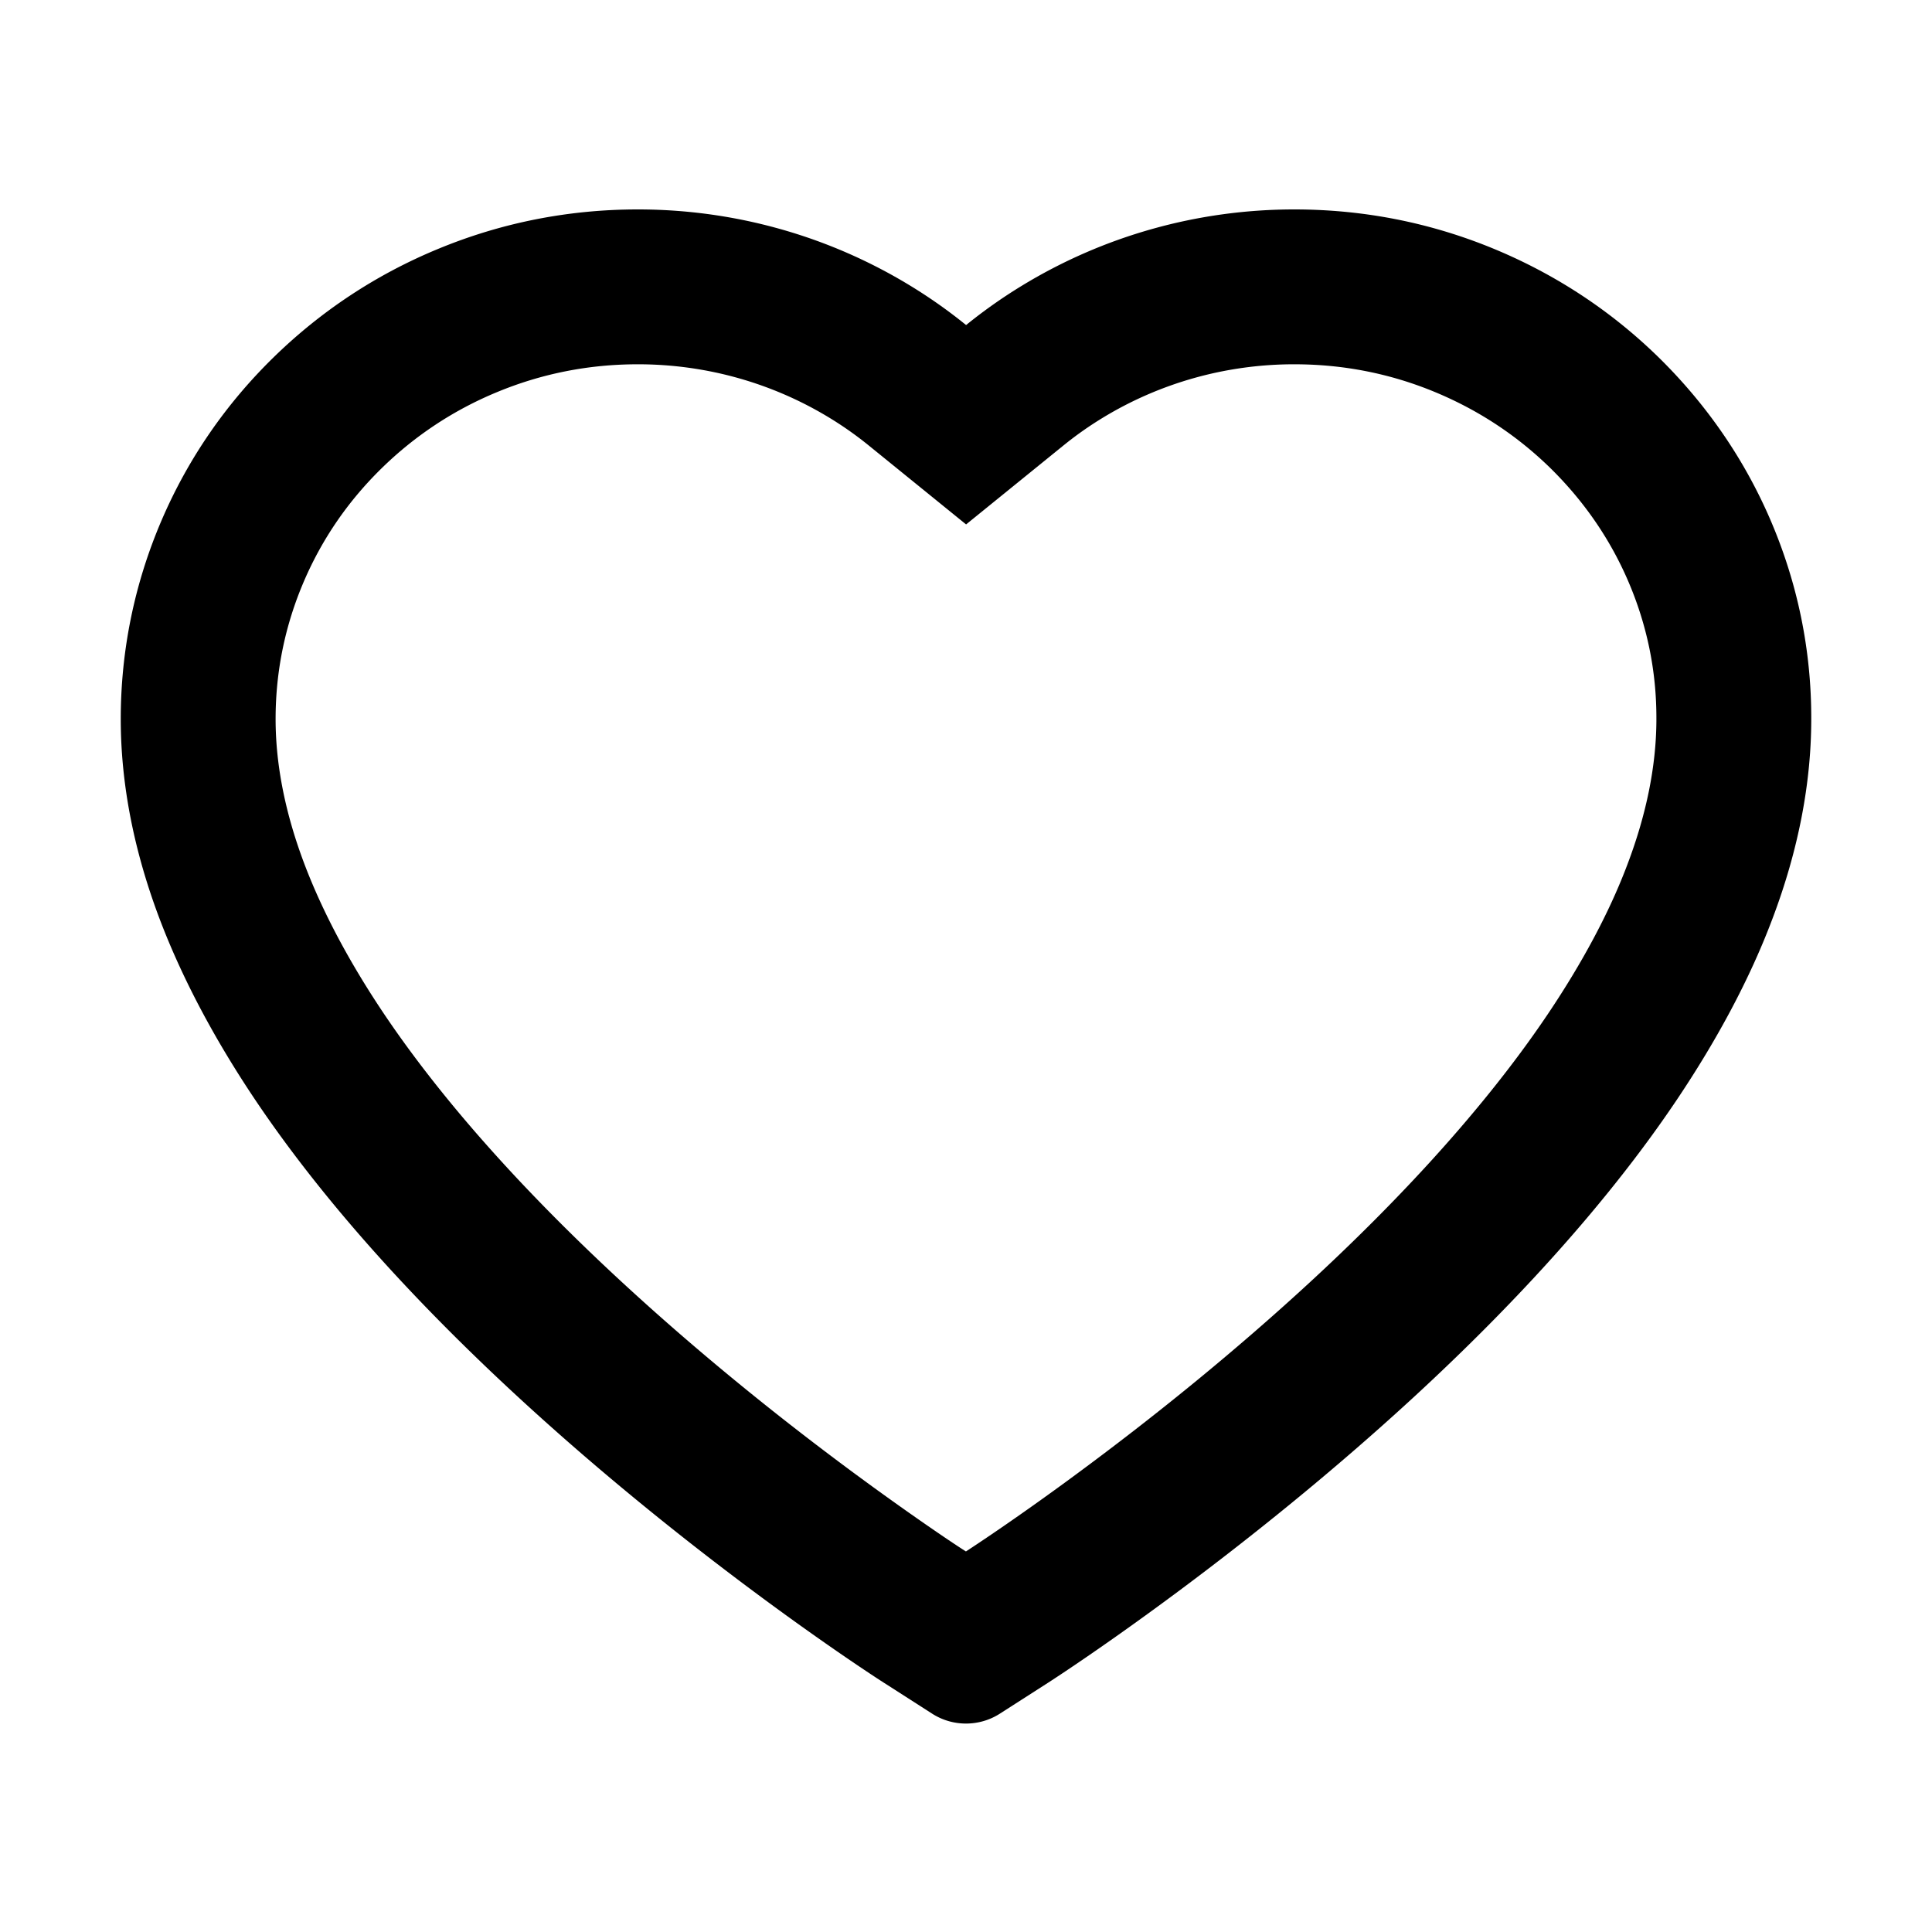 <?xml version="1.0" standalone="no"?><!DOCTYPE svg PUBLIC "-//W3C//DTD SVG 1.1//EN" "http://www.w3.org/Graphics/SVG/1.1/DTD/svg11.dtd"><svg t="1663295663312" class="icon" viewBox="0 0 1024 1024" version="1.1" xmlns="http://www.w3.org/2000/svg" p-id="8134" xmlns:xlink="http://www.w3.org/1999/xlink" width="200" height="200"><path d="M685.98 111c36.818 0 72.496 7.051 106.204 21.05 32.67 13.584 61.918 32.871 87.12 57.55 25.203 24.784 45.117 53.611 59.014 85.86 14.417 33.494 21.78 69.061 21.681 105.665 0 34.045-6.86 69.5-20.47 105.571l-0.588 1.546c-11.616 30.59-28.522 62.321-49.991 94.363-13.948 20.79-30.04 41.945-48.176 63.367l-2.669 3.137c-15.652 18.309-32.79 36.808-51.353 55.435l-3.196 3.195a1166.2 1166.2 0 0 1-8.112 7.997l-3.294 3.202a1211.47 1211.47 0 0 1-3.32 3.205l-3.349 3.207c-0.56 0.535-1.121 1.07-1.684 1.605l-3.39 3.21-1.704 1.605-3.43 3.213a1300.555 1300.555 0 0 1-5.198 4.823c-44.321 40.88-88.401 75.921-123.478 102.099l-4.523 3.364c-3.726 2.76-7.34 5.415-10.833 7.96l-4.132 3-4.01 2.893-1.959 1.406-3.82 2.73-1.86 1.323-3.62 2.562-3.48 2.449-3.338 2.334-3.19 2.218-1.539 1.065-2.96 2.041-2.803 1.921-2.64 1.8-2.473 1.676-3.387 2.282-2.987 1.996-2.572 1.706-3.327 2.185-2.675 1.733-24.58 15.762c-10.735 6.848-24.493 6.946-35.314 0.293l-0.468-0.293-24.58-15.762-0.919-0.58-2.326-1.5-1.284-0.837-3.148-2.072-2.853-1.896-3.258-2.184-2.39-1.613-2.558-1.737-2.724-1.86-1.422-0.975-2.963-2.04-1.54-1.065-3.192-2.218-1.651-1.152-3.412-2.393c-0.58-0.408-1.167-0.82-1.76-1.239l-3.621-2.562-3.756-2.675c-37.583-26.847-94.045-69.713-150.83-122.145l-3.472-3.215-1.725-1.608-3.43-3.213c-0.57-0.535-1.139-1.07-1.706-1.605l-3.39-3.21-3.361-3.208a1215.846 1215.846 0 0 1-4.992-4.809l-3.293-3.202a1182.59 1182.59 0 0 1-1.636-1.6l-3.252-3.2c-21.046-20.788-40.332-41.426-57.773-61.827l-2.67-3.137c-18.135-21.422-34.228-42.577-48.175-63.367-21.47-32.042-38.271-63.773-49.99-94.363C71.052 451.638 64 415.656 64 381.125c0-36.604 7.364-72.171 21.78-105.665 13.898-32.249 33.708-61.076 59.014-85.86 25.203-24.679 54.554-44.07 87.12-57.55C265.623 118.051 301.3 111 338.12 111c51.132 0 101.019 13.999 144.371 40.441a270.361 270.361 0 0 1 29.56 20.843 270.361 270.361 0 0 1 29.558-20.843C584.961 124.999 634.848 111 685.98 111z m0 82.076c-36.038 0-71.14 9.837-101.636 28.437a188.552 188.552 0 0 0-19.296 13.473l-1.302 1.046-51.697 41.924-51.697-41.924a188.3 188.3 0 0 0-20.6-14.52c-30.493-18.599-65.595-28.436-101.633-28.436-26.089 0-51.063 4.947-74.813 14.81-22.864 9.464-43.38 23.016-61.085 40.355-17.69 17.324-31.399 37.27-41.052 59.669-10.03 23.305-15.093 47.836-15.093 73.215 0 24.214 5.127 50.317 15.622 77.753 9.433 24.622 23.373 50.939 41.505 78 6.925 10.322 14.507 20.816 22.732 31.46l2.16 2.78a723.777 723.777 0 0 0 20.744 25.317l2.448 2.843a839.662 839.662 0 0 0 13.976 15.745l2.633 2.881a929.05 929.05 0 0 0 12.195 13.029l2.787 2.909 2.815 2.914a1034.17 1034.17 0 0 0 14.489 14.64l2.98 2.941 1.501 1.473 3.022 2.947 3.049 2.952c1.02 0.985 2.046 1.97 3.076 2.956l3.103 2.96c2.598 2.469 5.223 4.941 7.877 7.417l3.198 2.974 1.61 1.488c38.972 35.983 80.774 70.009 122.568 100.91l4.305 3.17 3.022 2.214 3.743 2.724 5.155 3.725 5.031 3.605 3.501 2.492 4.75 3.357 5.179 3.63 4.28 2.976 5.11 3.52 4.127 2.811 3.254 2.194 3.273 2.179 1.785 1.173 1.573 1.02 1.35 0.86 0.363 0.226 2.913-1.91 3.45-2.289 3.748-2.514 3.209-2.17 2.951-2.012 2.585-1.77 2.62-1.806 2.656-1.84 2.692-1.875 2.726-1.907 2.76-1.942 2.792-1.975 2.825-2.008 2.857-2.041c0.48-0.343 0.96-0.687 1.44-1.033l4.368-3.147 2.95-2.139 2.978-2.17 3.007-2.202 1.514-1.113c42.772-31.478 85.55-66.179 125.398-102.932 3.762-3.472 7.47-6.937 11.121-10.395l3.117-2.961c3.103-2.96 6.165-5.914 9.186-8.861l3.007-2.945 2.98-2.941 2.953-2.937c1.47-1.467 2.929-2.933 4.377-4.397l2.884-2.925c0.957-0.974 1.909-1.948 2.856-2.92l2.828-2.917c6.098-6.312 12-12.59 17.704-18.831l2.618-2.878a854.39 854.39 0 0 0 6.422-7.169l2.52-2.858a771.852 771.852 0 0 0 16.834-19.837l2.29-2.809 2.26-2.802a660.975 660.975 0 0 0 11.916-15.292l2.071-2.758a562.395 562.395 0 0 0 16.415-23.144c18.004-26.87 31.76-52.674 40.957-76.536l0.56-1.463c10.338-27.028 15.468-52.726 15.641-76.601v-1.423c0.068-25.22-4.96-49.676-14.98-72.952-9.434-21.893-22.9-41.606-40.236-58.88l-0.827-0.82c-17.678-17.311-38.114-30.805-61.176-40.394-23.661-9.826-48.636-14.773-74.725-14.773z" p-id="8135"/></svg>